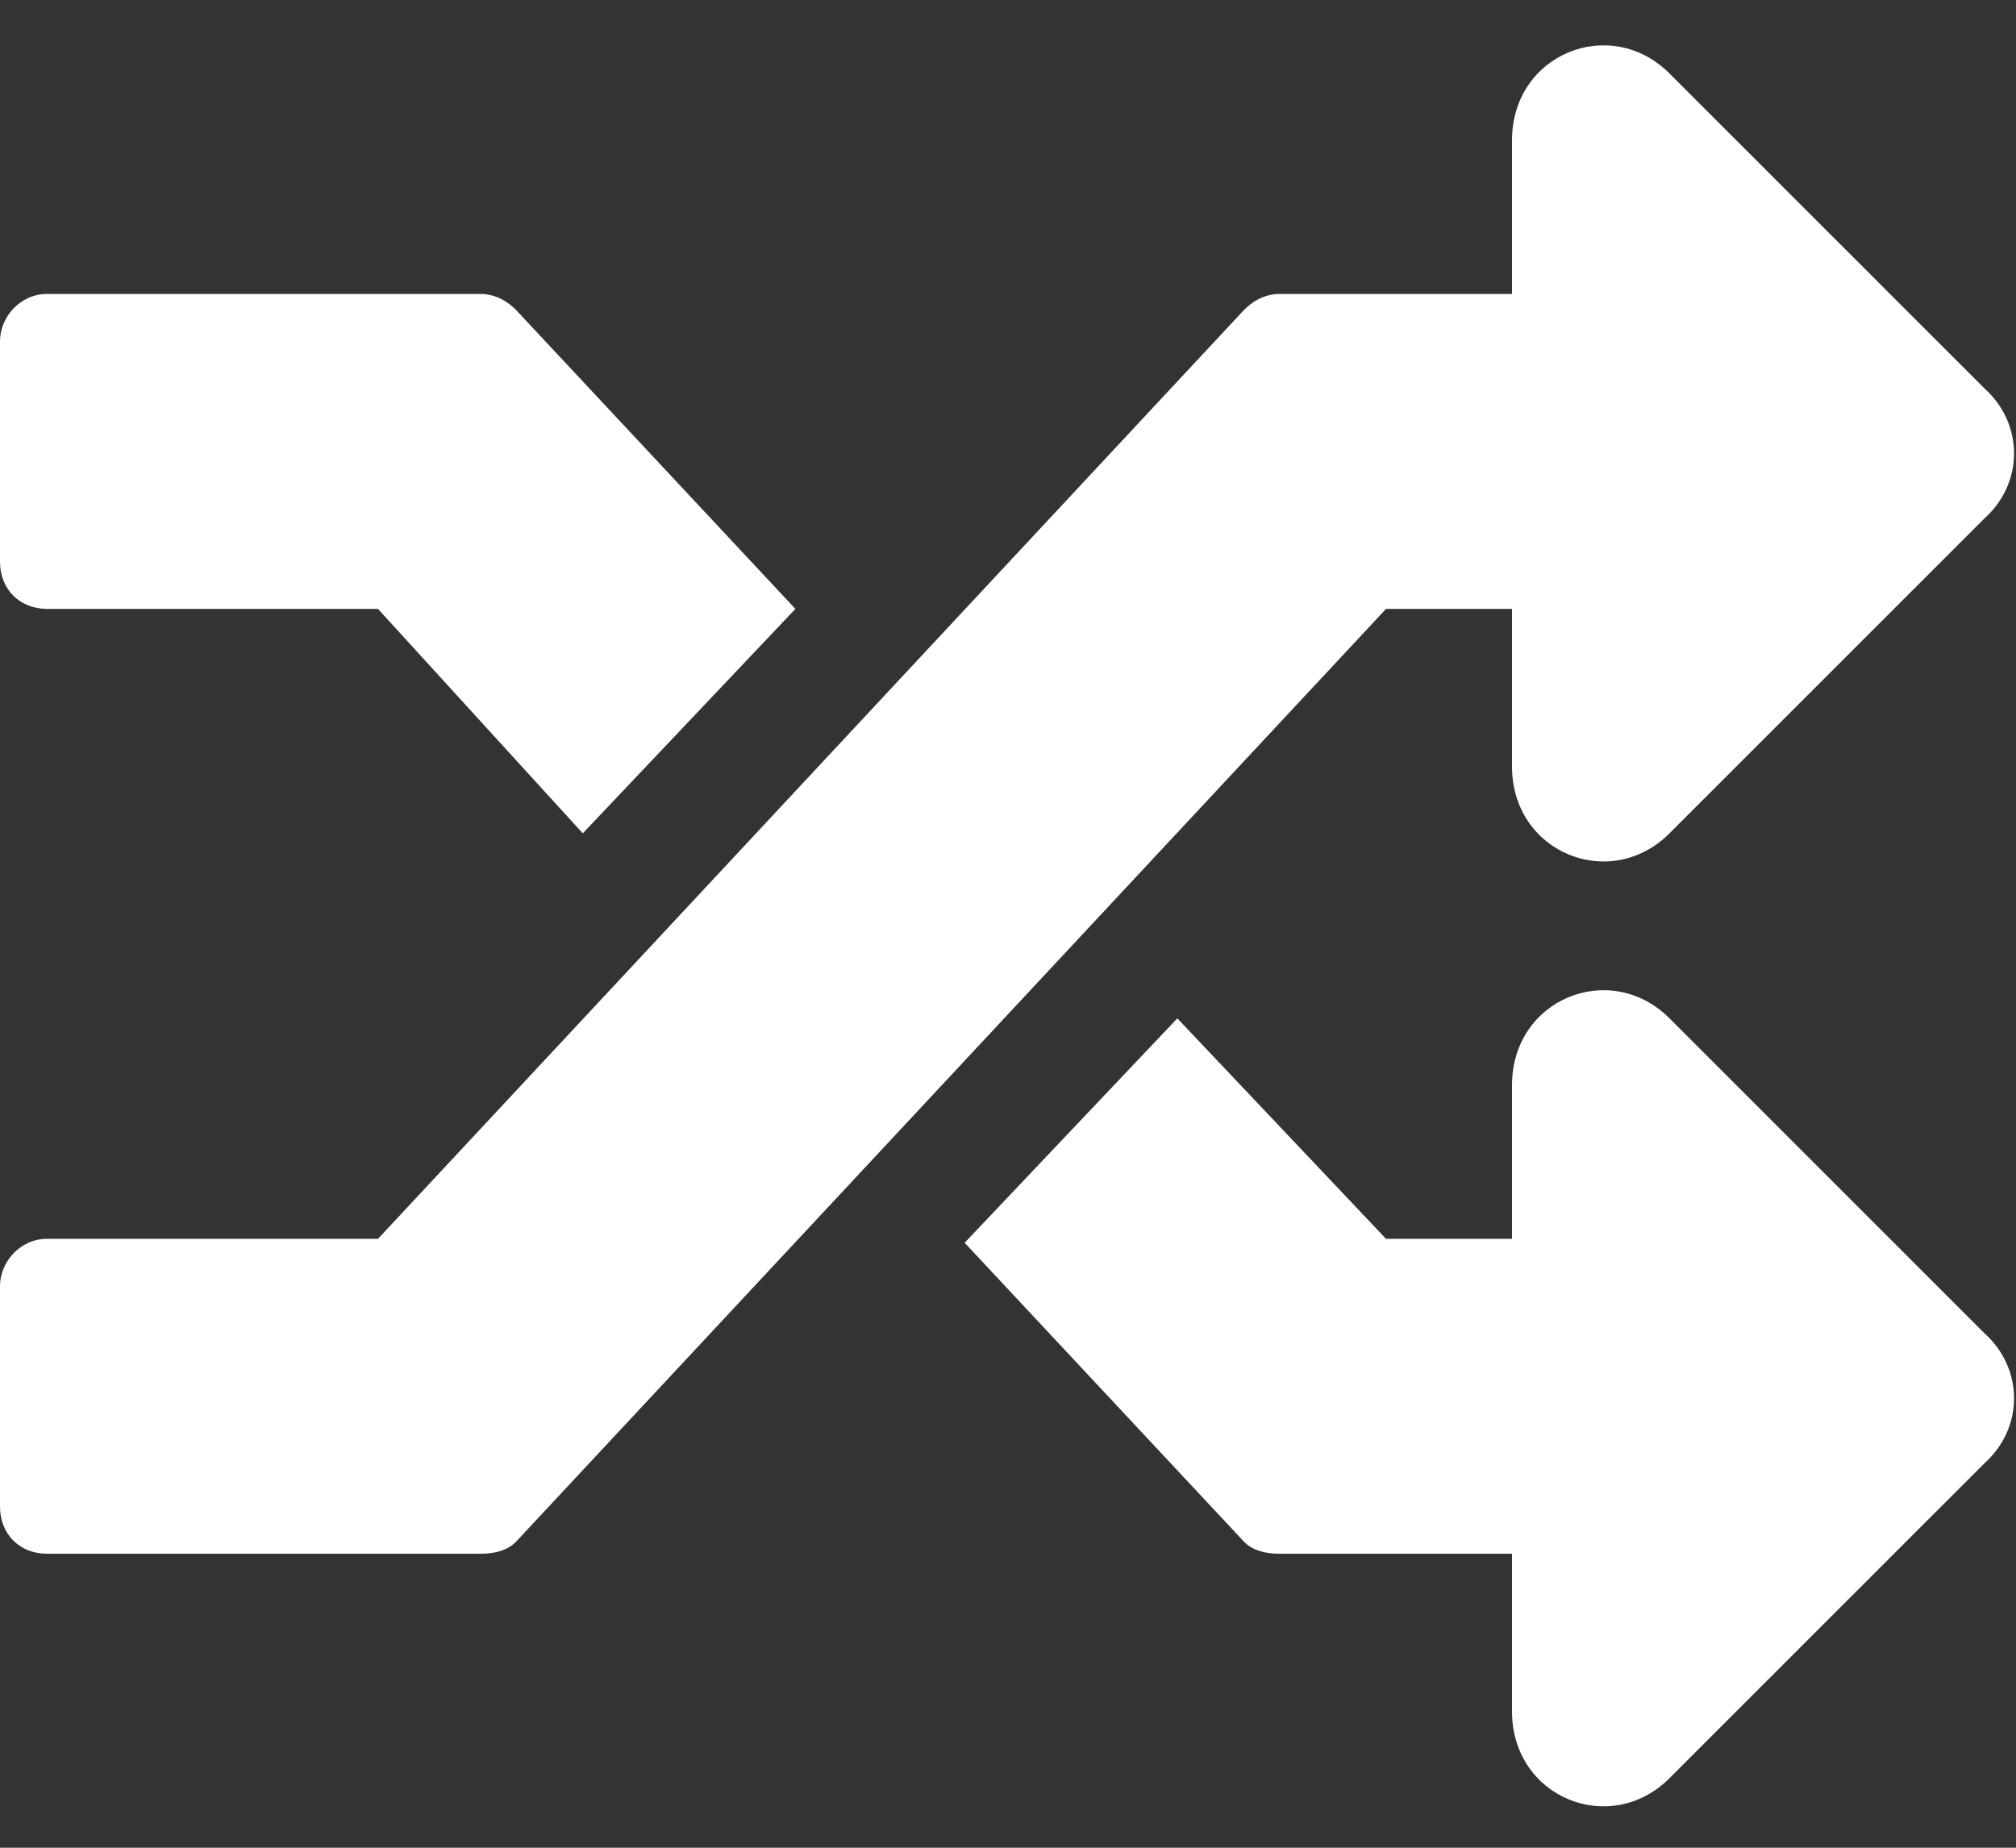<svg width="24" height="22" viewBox="0 0 24 22" fill="none" xmlns="http://www.w3.org/2000/svg">
<rect x="0" y="0" width="24" height="22" fill="#333333" stroke="none"/>
<path d="M23.625 15.875L19.875 12.125C19.172 11.422 18 11.891 18 12.922V14.75H16.5L14.016 12.125L11.484 14.797L14.812 18.359C14.906 18.453 15.047 18.5 15.234 18.5H18V20.375C18 21.406 19.172 21.875 19.875 21.172L23.625 17.422C24.094 17 24.094 16.297 23.625 15.875ZM0.562 7.25H4.5L6.938 9.922L9.469 7.25L6.141 3.688C6.047 3.594 5.906 3.5 5.719 3.5H0.562C0.234 3.5 0 3.781 0 4.062V6.688C0 7.016 0.234 7.25 0.562 7.25ZM18 7.25V9.125C18 10.156 19.172 10.625 19.875 9.922L23.625 6.172C24.094 5.75 24.094 5.047 23.625 4.625L19.875 0.875C19.172 0.172 18 0.641 18 1.672V3.5H15.234C15.047 3.5 14.906 3.594 14.812 3.688L4.5 14.75H0.562C0.234 14.75 0 15.031 0 15.312V17.938C0 18.266 0.234 18.5 0.562 18.5H5.719C5.906 18.5 6.047 18.453 6.141 18.359L16.5 7.25H18Z" fill="white"/>
</svg>
